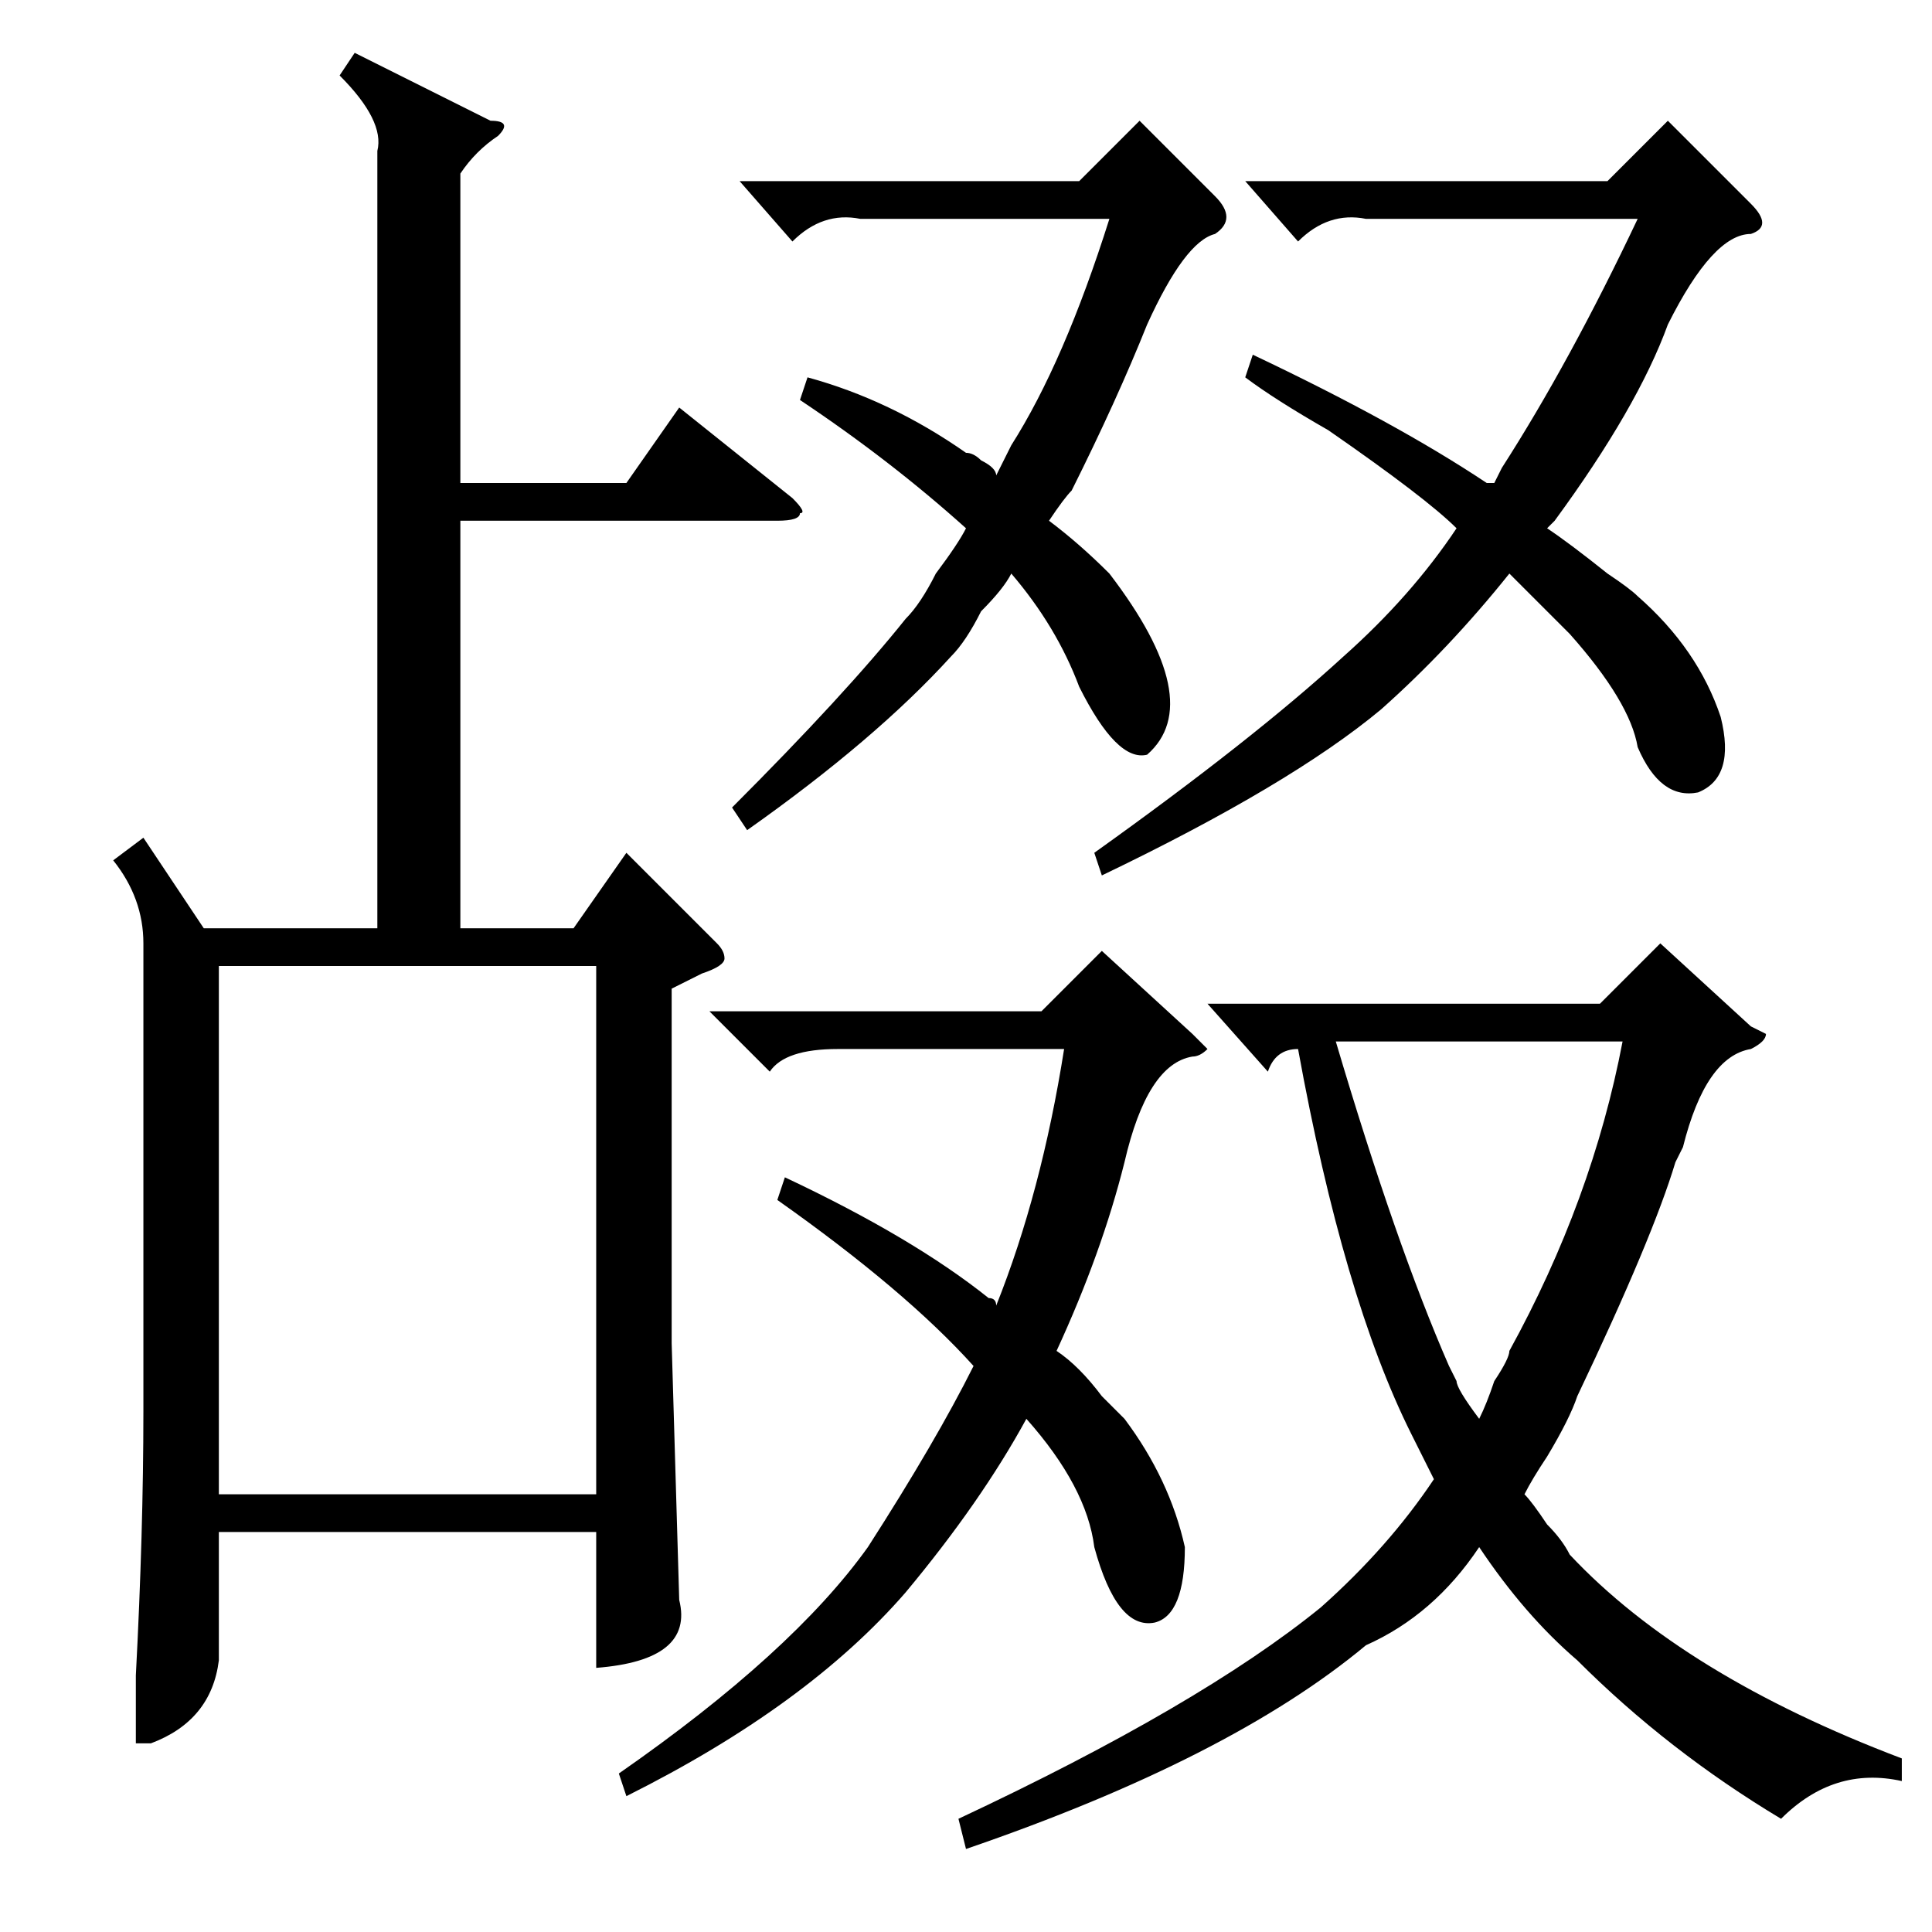 <?xml version="1.0" standalone="no"?>
<!DOCTYPE svg PUBLIC "-//W3C//DTD SVG 1.1//EN" "http://www.w3.org/Graphics/SVG/1.1/DTD/svg11.dtd" >
<svg xmlns="http://www.w3.org/2000/svg" xmlns:xlink="http://www.w3.org/1999/xlink" version="1.1" viewBox="0 -52 256 256">
  <g transform="matrix(1 0 0 -1 0 204)">
   <path fill="currentColor"
d="M47 249l18 -9q3 0 1 -2q-3 -2 -5 -5v-41h22l7 10l15 -12q2 -2 1 -2q0 -1 -3 -1h-42v-54h15l7 10l12 -12q1 -1 1 -2t-3 -2l-4 -2v-47l1 -34q2 -8 -11 -9v18h-50v-17q-1 -8 -9 -11h-2v9q1 19 1 35v62q0 6 -4 11l4 3l8 -12h23v103q1 4 -5 10zM252 23v-3q-9 2 -16 -5
q-15 9 -27 21q-7 6 -13 15q-6 -9 -15 -13q-18 -15 -53 -27l-1 4q32 15 48 28q9 8 15 17l-3 6q-9 18 -15 51q-3 0 -4 -3l-8 9h52l8 8l12 -11l2 -1q0 -1 -2 -2q-6 -1 -9 -13l-1 -2q-3 -10 -13 -31q-1 -3 -4 -8q-2 -3 -3 -5q1 -1 3 -4q2 -2 3 -4q15 -16 44 -27zM29 128v-70h50
v70h-50zM103 97l1 3q17 -8 27 -16q1 0 1 -1q6 15 9 34h-30q-7 0 -9 -3l-8 8h44l8 8l12 -11l2 -2q-1 -1 -2 -1q-6 -1 -9 -14q-3 -12 -9 -25q3 -2 6 -6l3 -3q6 -8 8 -17q0 -9 -4 -10q-5 -1 -8 10q-1 8 -9 17q-6 -11 -16 -23q-13 -15 -37 -27l-1 3q23 16 33 30q9 14 14 24
q-9 10 -26 22zM232 229q3 -3 0 -4q-5 0 -11 -12q-4 -11 -15 -26l-1 -1q3 -2 8 -6q3 -2 4 -3q8 -7 11 -16q2 -8 -3 -10q-5 -1 -8 6q-1 6 -9 15l-8 8q-8 -10 -17 -18q-12 -10 -37 -22l-1 3q21 15 33 26q9 8 15 17q-4 4 -17 13q-7 4 -11 7l1 3q19 -9 31 -17h1l1 2q9 14 18 33
h-36q-5 1 -9 -3l-7 8h48l8 8zM106 203l1 3q11 -3 21 -10q1 0 2 -1q2 -1 2 -2l2 4q7 11 13 30h-33q-5 1 -9 -3l-7 8h45l8 8l10 -10q3 -3 0 -5q-4 -1 -9 -12q-4 -10 -10 -22q-1 -1 -3 -4q4 -3 8 -7q13 -17 5 -24q-4 -1 -9 9q-3 8 -9 15q-1 -2 -4 -5q-2 -4 -4 -6
q-10 -11 -27 -23l-2 3q15 15 23 25q2 2 4 6q3 4 4 6q-10 9 -22 17zM192 75l1 -2q0 -1 3 -5q1 2 2 5q2 3 2 4q11 20 15 41h-38q8 -27 15 -43z" />
  </g>

</svg>
